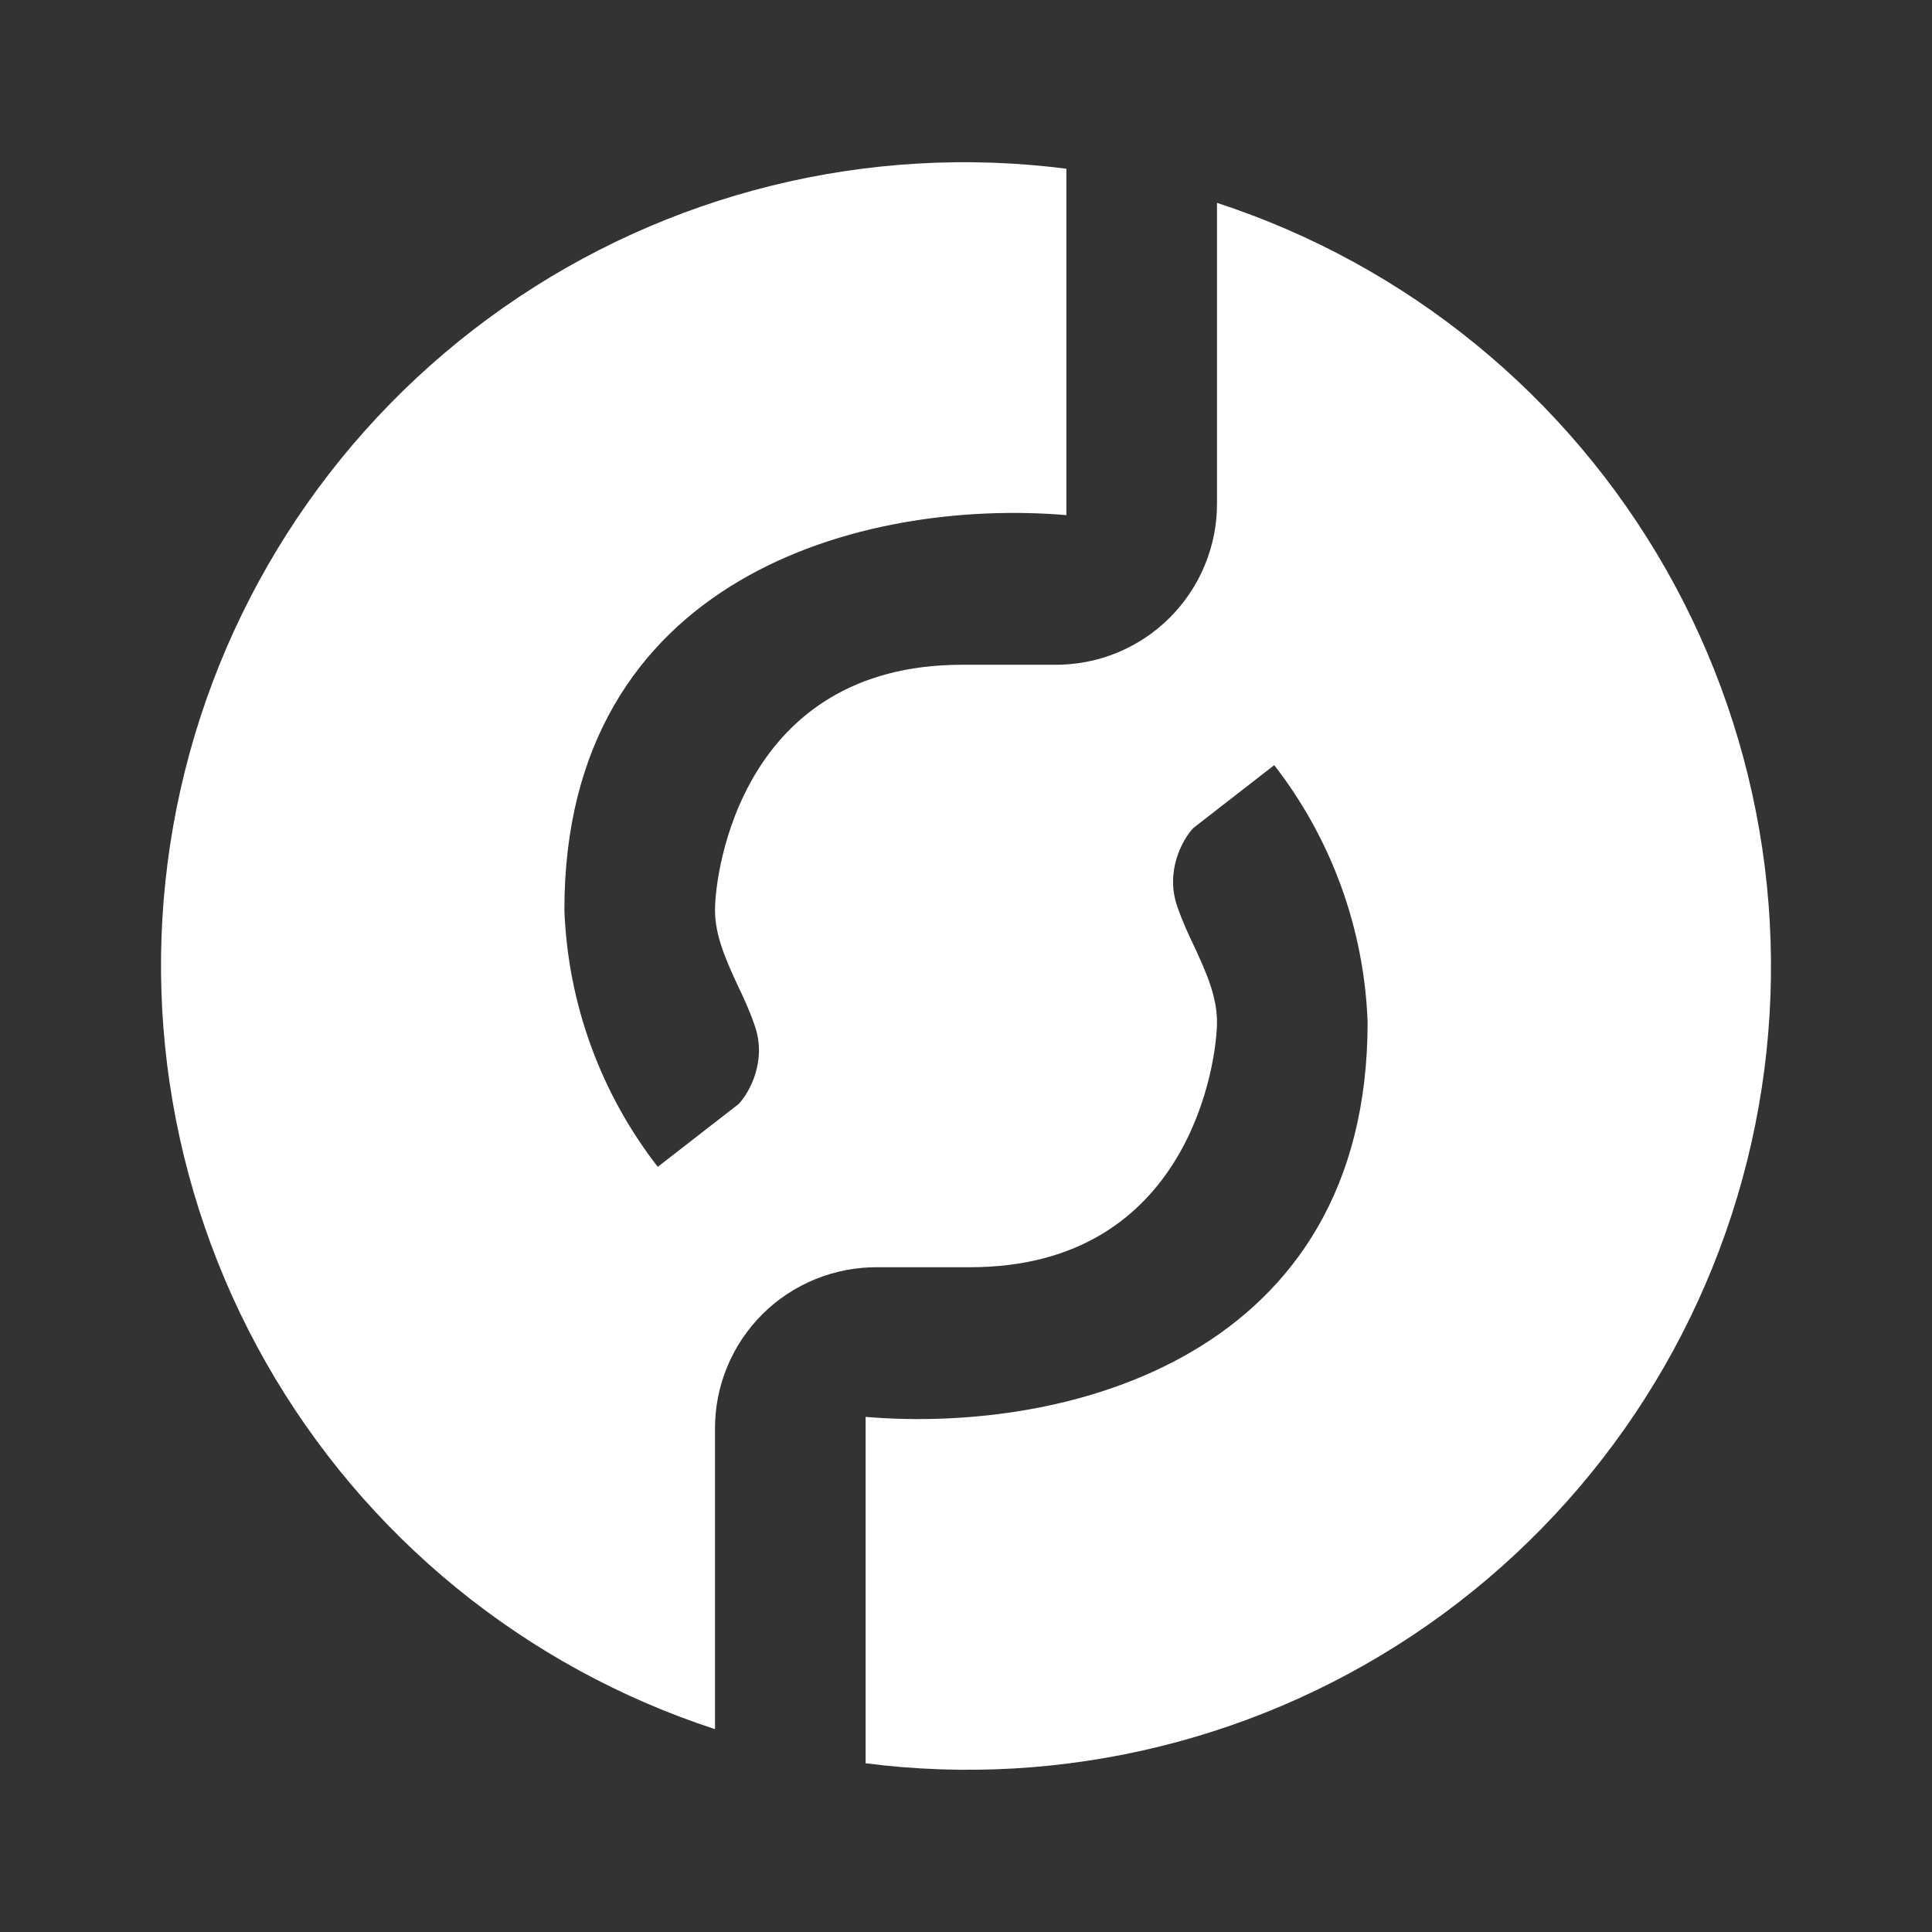 <svg width="24" height="24" viewBox="0 0 24 24" fill="none" xmlns="http://www.w3.org/2000/svg">
<rect x="0" y="0" width="24" height="24" fill="#333333" stroke="none"/>
<path d="M7.011 11.302C7.011 7.16 10.721 6.187 13.247 6.399V2.096C10.783 1.78 8.29 2.395 6.255 3.82C4.22 5.245 2.79 7.378 2.244 9.801C1.698 12.225 2.076 14.765 3.303 16.925C4.531 19.085 6.52 20.709 8.882 21.48V17.757C8.88 17.491 8.931 17.227 9.033 16.981C9.134 16.735 9.284 16.512 9.472 16.324C9.661 16.137 9.885 15.989 10.132 15.889C10.379 15.789 10.643 15.739 10.909 15.742H12.05C14.788 15.742 15.118 13.166 15.118 12.699C15.118 12.381 14.988 12.087 14.838 11.763C14.763 11.607 14.688 11.445 14.626 11.264C14.47 10.828 14.688 10.428 14.825 10.285L15.829 9.505C16.541 10.422 16.947 11.539 16.989 12.699C16.989 16.84 13.279 17.813 10.753 17.601V21.904C13.217 22.22 15.71 21.605 17.745 20.18C19.78 18.755 21.21 16.622 21.756 14.199C22.302 11.775 21.924 9.235 20.697 7.075C19.469 4.916 17.48 3.291 15.118 2.52V6.244C15.12 6.51 15.069 6.773 14.967 7.019C14.866 7.265 14.716 7.489 14.528 7.676C14.339 7.864 14.115 8.012 13.868 8.112C13.622 8.212 13.357 8.261 13.091 8.258H11.95C9.212 8.258 8.882 10.834 8.882 11.302C8.882 11.62 9.013 11.913 9.162 12.237C9.237 12.393 9.312 12.555 9.374 12.736C9.53 13.173 9.312 13.572 9.175 13.715L8.171 14.495C7.459 13.578 7.053 12.461 7.011 11.302Z" fill="white"/>
</svg>
